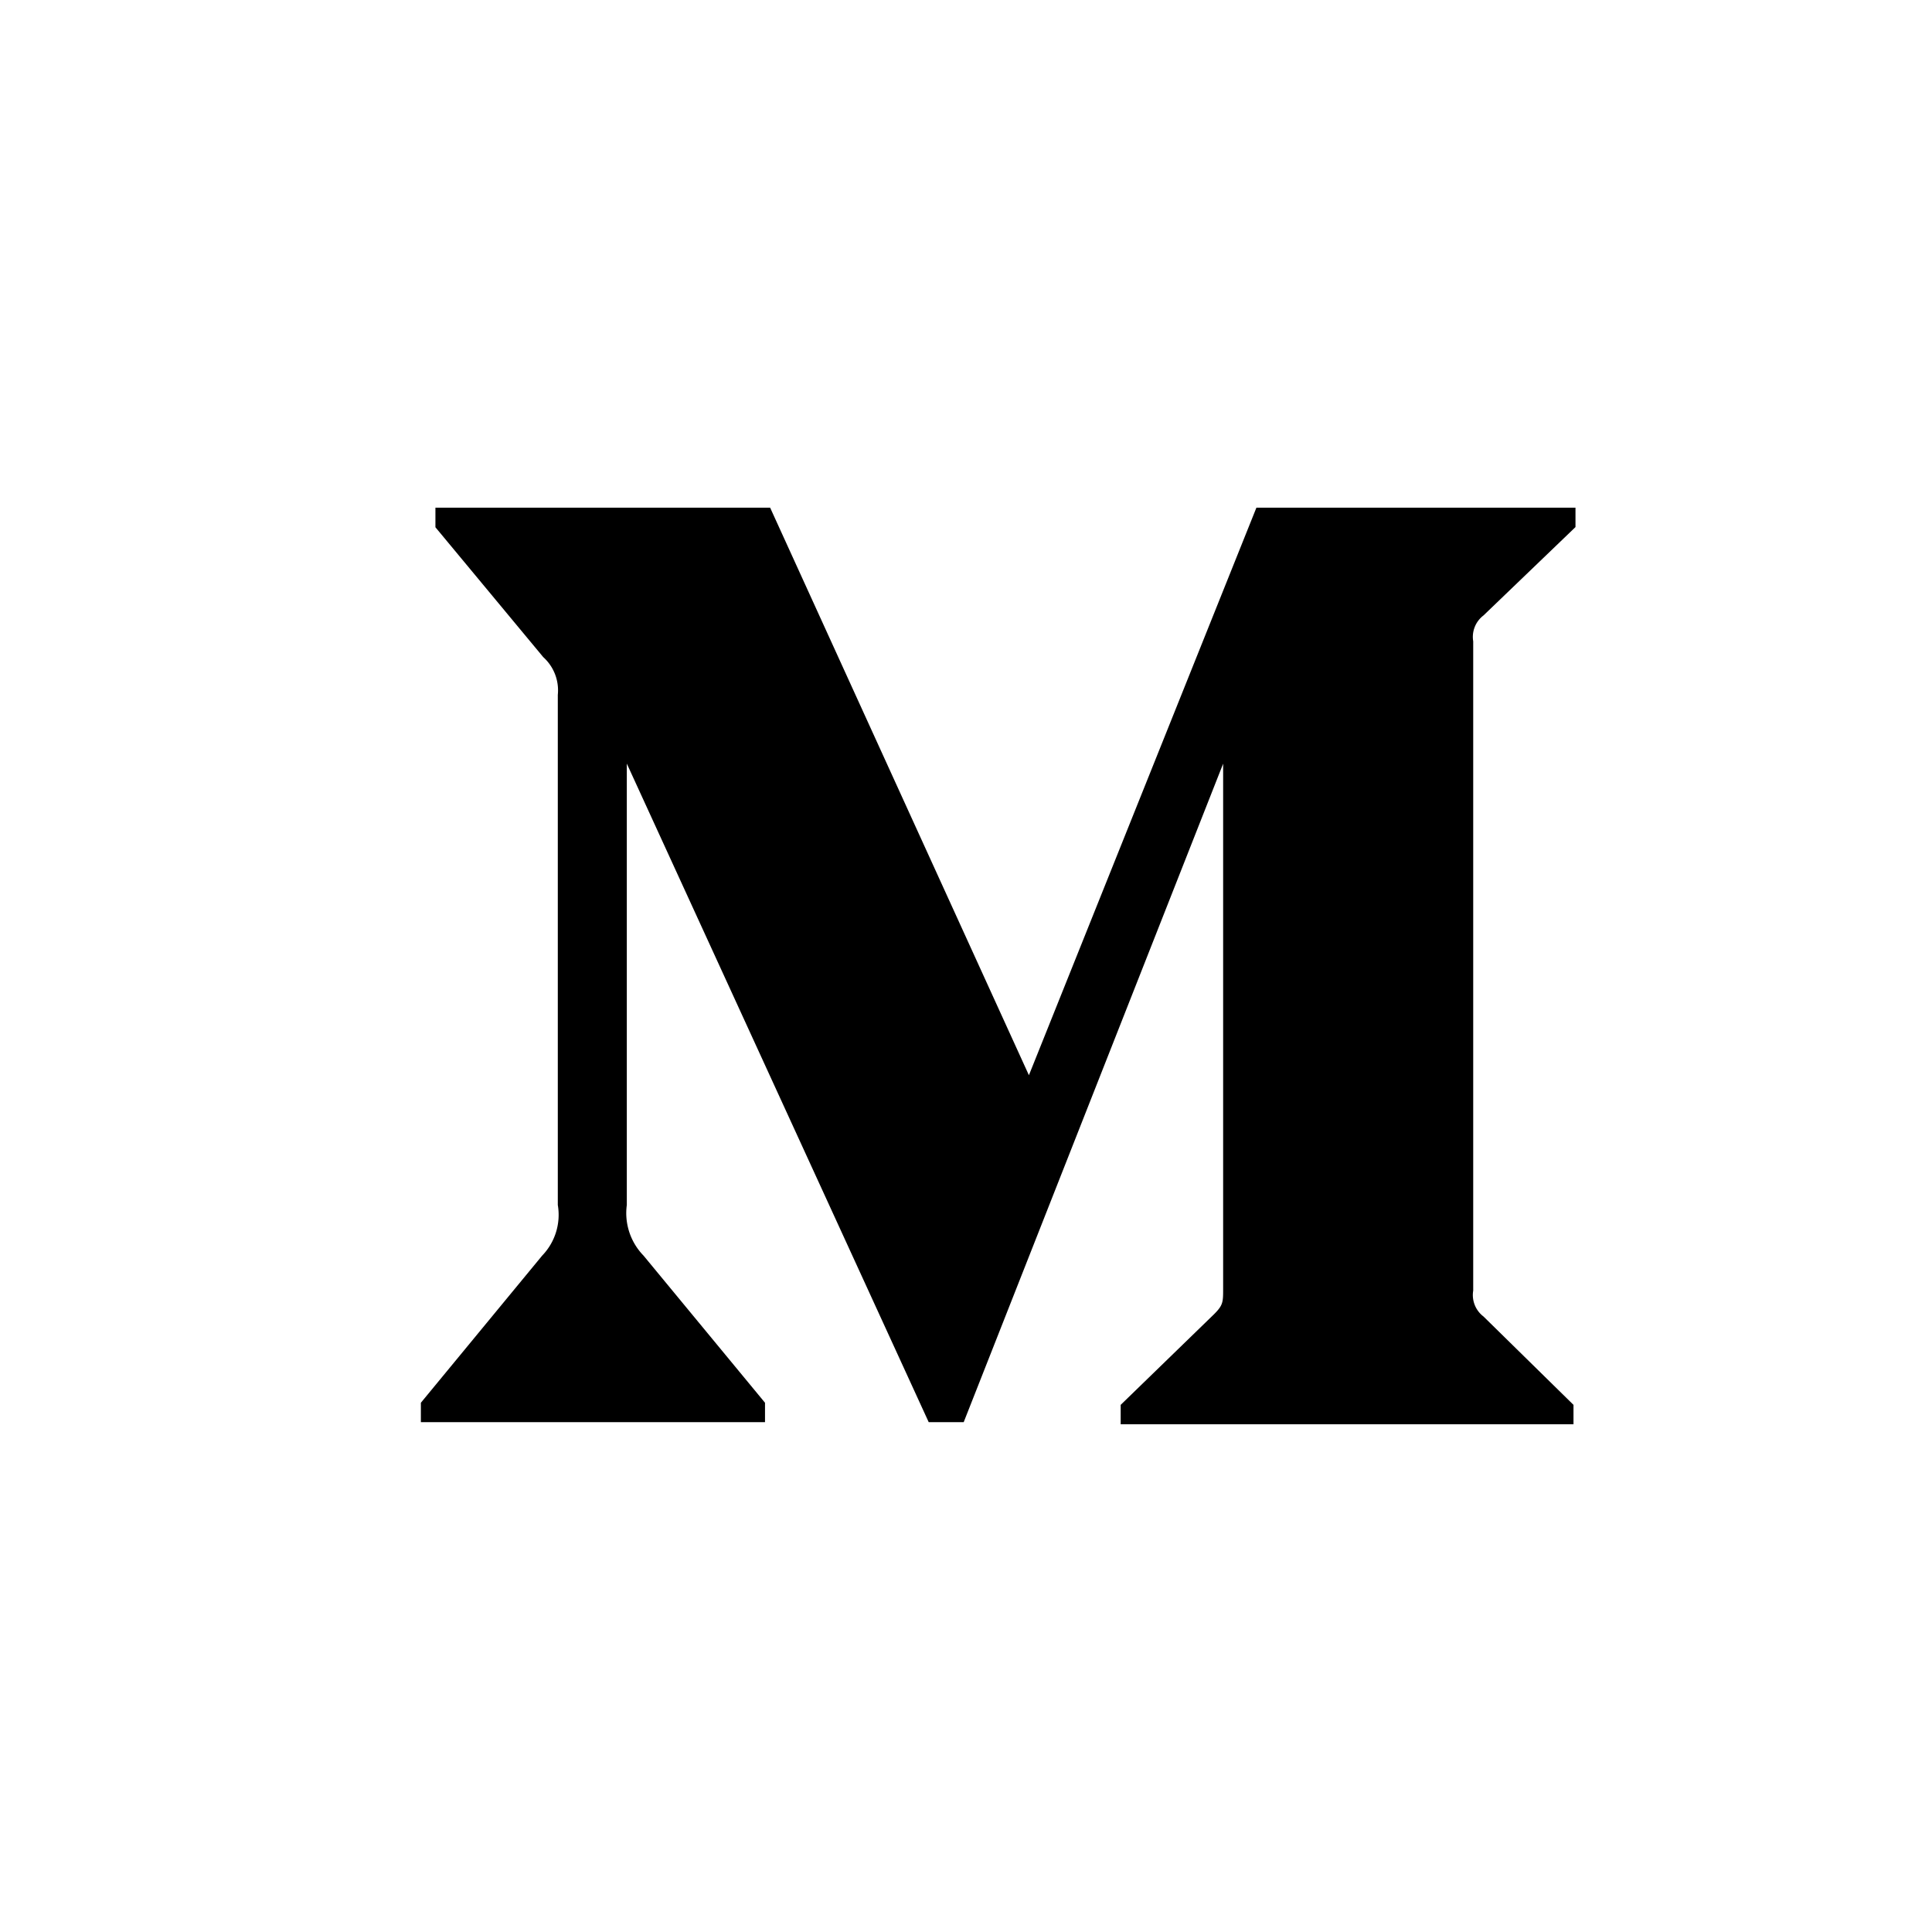 <svg xmlns="http://www.w3.org/2000/svg" width="32" height="32" viewBox="0 0 32 32">
  <g id="medium" transform="translate(-889 -939)">
    <rect id="Rectangle_33503" data-name="Rectangle 33503" width="32" height="32" transform="translate(889 939)" fill="#fff" opacity="0"/>
    <path id="Shape" d="M33.268,47.1a.74.74,0,0,0-.241-.625l-1.786-2.151V44h5.544l4.286,9.4L44.839,44h5.285v.321L48.6,45.785a.446.446,0,0,0-.17.428V56.968a.446.446,0,0,0,.17.428l1.491,1.464v.321h-7.5v-.321l1.545-1.5c.152-.152.152-.2.152-.428V48.24L39.991,59.146h-.58l-5-10.907v7.31a1.009,1.009,0,0,0,.277.839L36.7,58.825v.321H31v-.321l2.009-2.437a.973.973,0,0,0,.259-.839Z" transform="translate(864.971 903.409)" fill="#000000"/>
  </g>
</svg>
